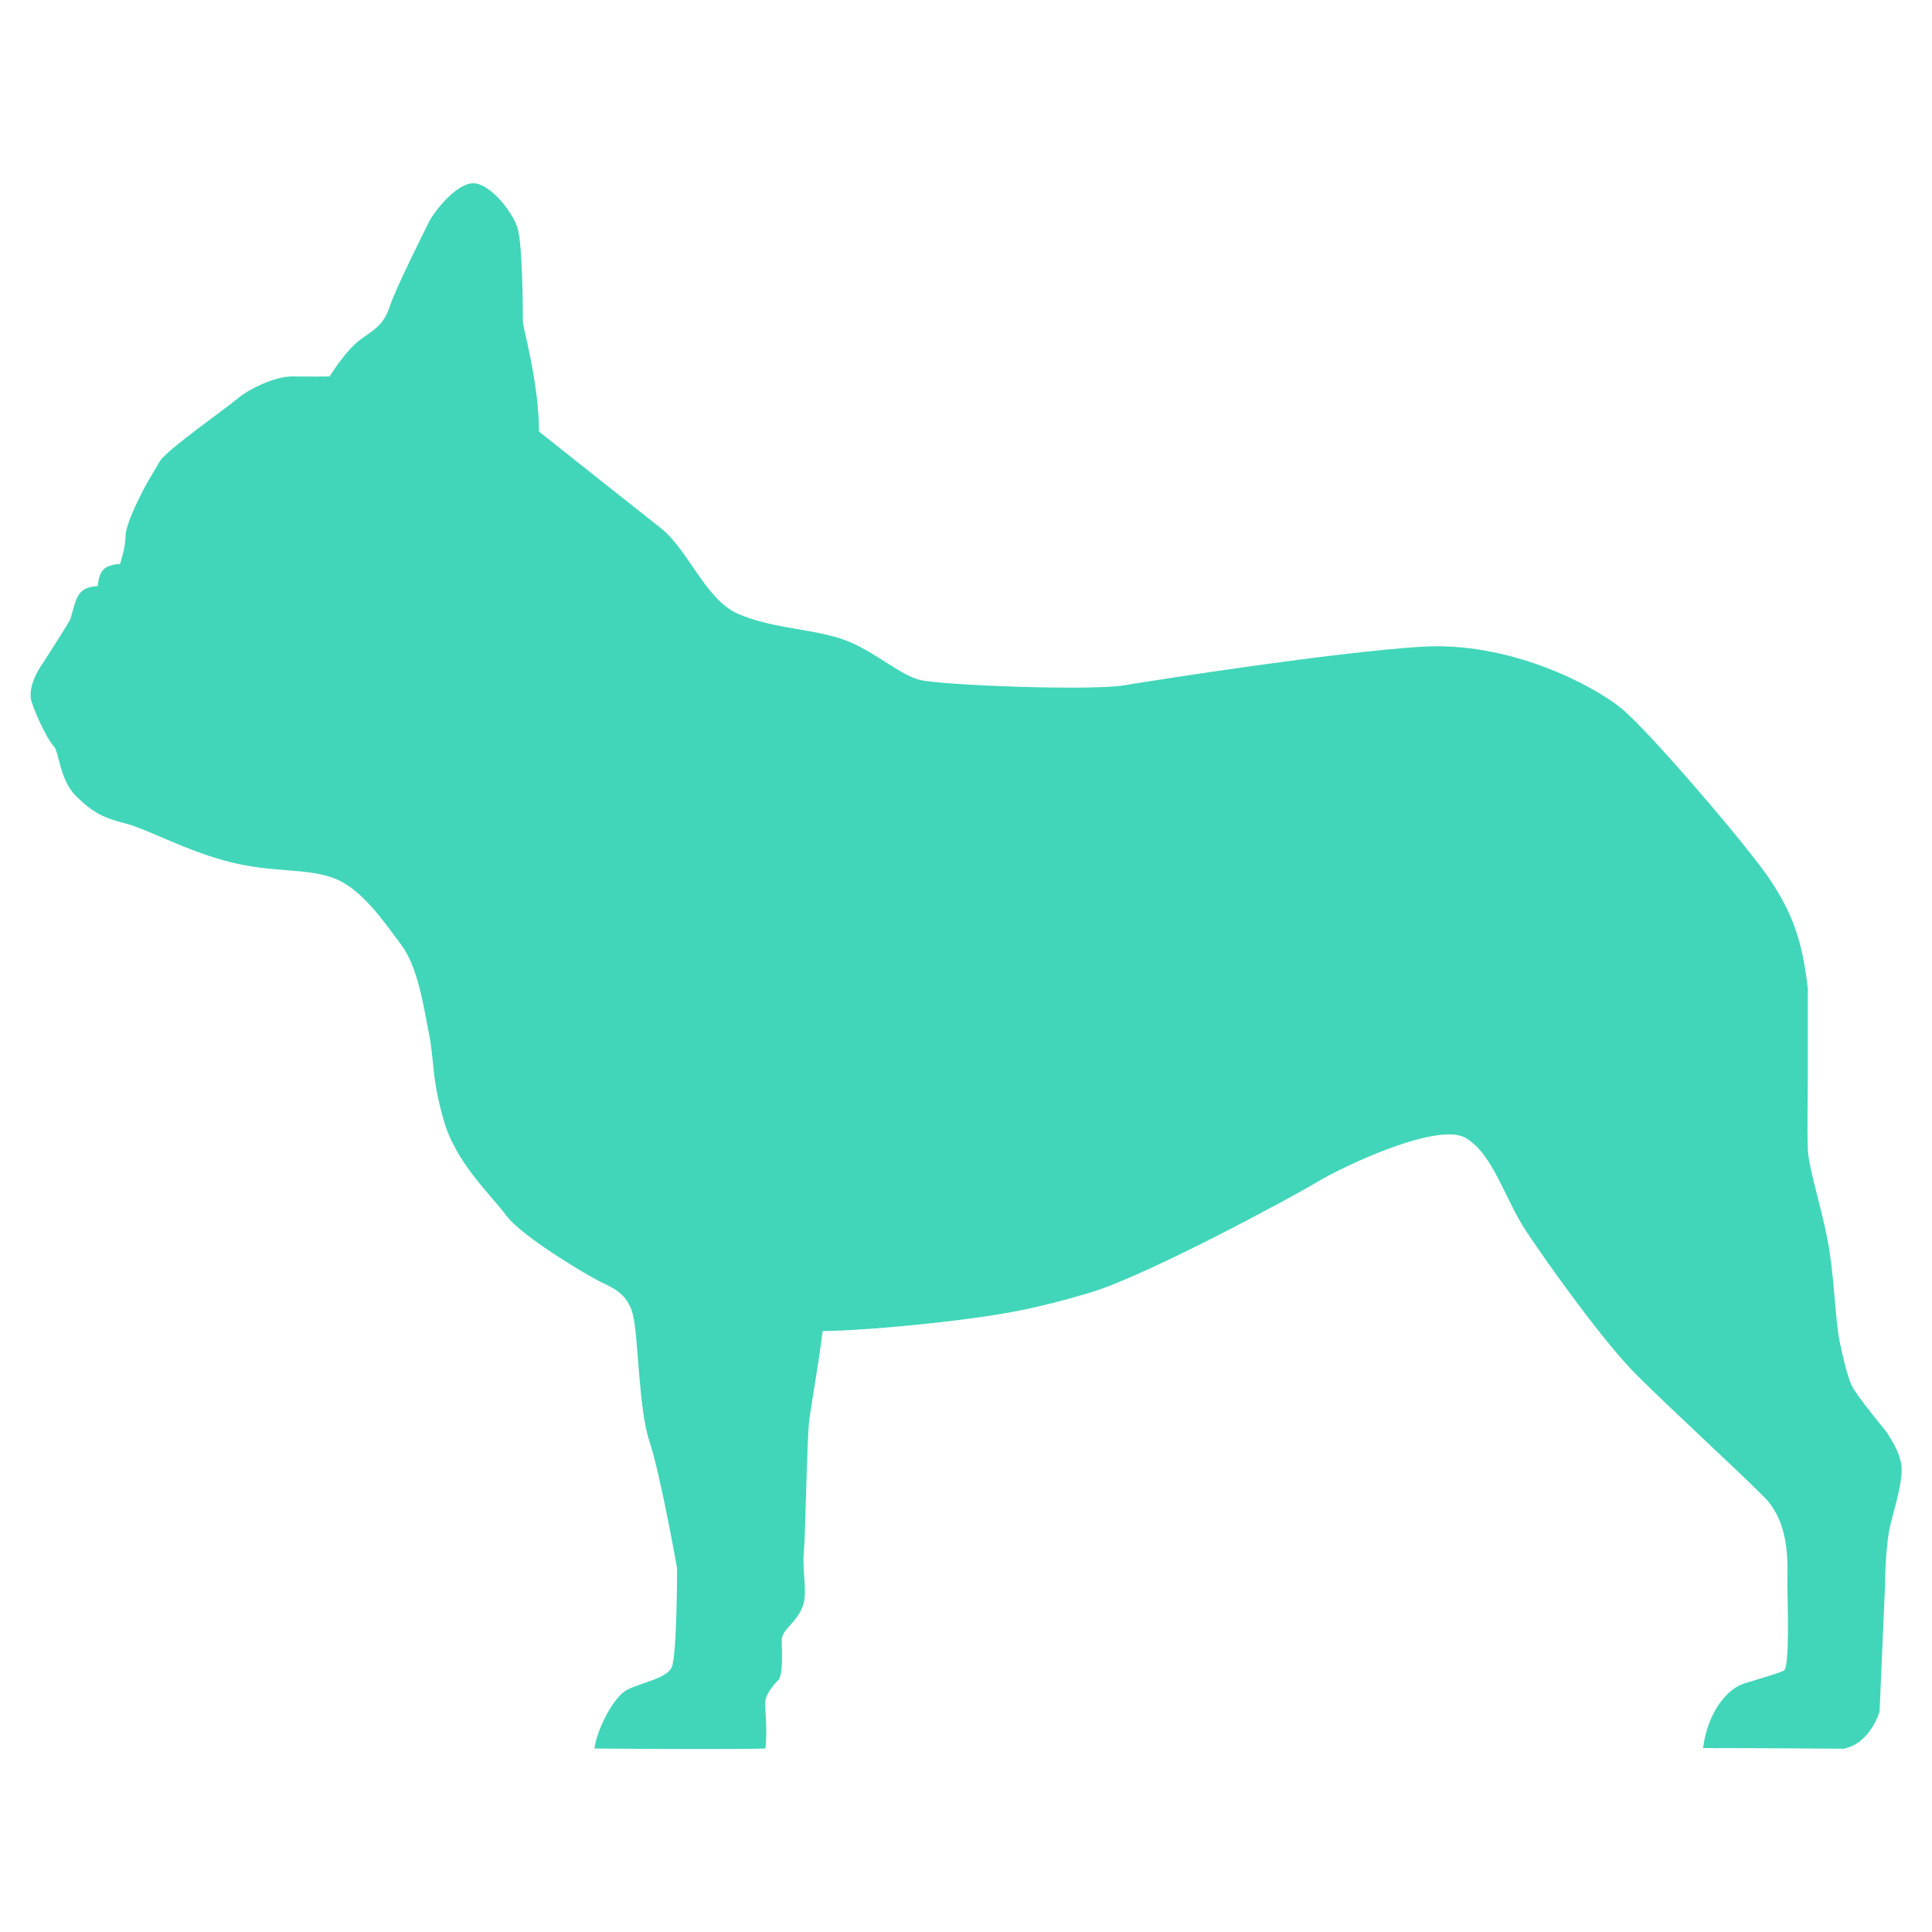 <svg xmlns="http://www.w3.org/2000/svg" width="61" height="61" viewBox="0 0 175 150">
	<title>logo</title>
	<g id="logo">
<path d="M48.82,26.59c0,0,9.19,7.3,11,8.72c2.51,1.96,4.07,6.48,6.99,7.77c2.92,1.29,6.14,1.32,9.04,2.17
	c2.99,0.87,5.46,3.33,7.45,3.83s15.49,1,18.49,0.5c3-0.5,18.99-3,26.98-3.5c8-0.5,15.49,3.5,17.99,5.5
	c2.5,2,11.46,12.48,13.49,15.49c2.03,3.01,3,5.5,3.5,9.99c0,0,0,6,0,8c0,2-0.07,4.51,0,6.5c0.07,1.99,1.5,6,2,9.49
	c0.5,3.5,0.5,6.5,1,8.49c0,0,0.5,2.5,1,3.5c0.5,1,3,4,3,4s1.5,2,1.5,3.5c0,1.5-0.5,3-1,5s-0.5,5.5-0.5,5.5l-0.5,11.49
	c0,0-0.82,2.9-3.26,3.37c0,0-7.06-0.06-12.73-0.06c0.42-3.26,2.2-5.38,3.73-5.85c1.56-0.48,3.05-0.91,3.59-1.17
	c0.54-0.26,0.34-6.04,0.32-7.77c-0.02-1.73,0.35-5.5-2.15-8c-2.5-2.5-8.49-8-11.49-10.99c-3-3-8-9.99-9.99-12.99s-3-7-5.5-8.49
	s-10.99,2.5-13.49,4c-2.5,1.5-15.49,8.49-20.49,9.99c-5,1.5-8,2-11.99,2.5c-4,0.5-9,0.95-12.29,1c-0.3,2.6-0.97,6.3-1.2,8
	c-0.23,1.7-0.34,10.47-0.5,11.99s0.31,3.6-0.03,4.72c-0.53,1.72-1.97,2.27-1.97,3.27c0,1,0.16,3.16-0.34,3.66s-1.07,1.26-1.15,1.84
	s0.23,2.42,0.01,4.33c-2.31,0.08-11.04,0.04-15.49,0c0.21-1.6,1.66-4.66,2.99-5.33c1.33-0.67,3.5-1,4-2s0.5-8.99,0.5-8.99
	s-1.5-8.49-2.5-11.49c-1-3-1-9.49-1.5-11.49s-2-2.5-3-3c-1-0.5-7-4-8.49-6c-1.5-2-4.57-4.77-5.67-8.67c-1.1-3.9-0.82-5.32-1.32-7.82
	s-1-6-2.5-8c-1.5-2-3.5-5-6-6c-2.5-1-5.5-0.5-9.49-1.5c-4-1-7.5-3-9.49-3.5s-3-1-4.5-2.5c-1.5-1.5-1.5-4-2-4.5c-0.5-0.5-1.5-2.5-2-4
	c-0.5-1.5,1-3.5,1-3.5s2.2-3.41,2.5-4c0.37-1.29,0.5-2,1-2.5c0.5-0.5,1.5-0.5,1.5-0.5s0-1,0.5-1.5c0.5-0.5,1.5-0.5,1.5-0.5
	s0.5-1.5,0.5-2.5c0-1,1-3,1.5-4c0.5-1,1-1.74,1.58-2.77s6.11-4.89,7.06-5.71c0.95-0.82,3.35-2.03,4.98-2.01c1.63,0.02,3.37,0,3.37,0
	s1.5-2.5,3-3.5c1.5-1,2-1.5,2.5-3s3-6.5,3.5-7.5s2.5-3.5,4-3.5c1.5,0,3.5,2.5,4,4s0.5,8,0.5,8.49
	C47.33,17.1,48.82,22.09,48.82,26.59z" fill="#41D6B9"/>
	</g>
</svg>